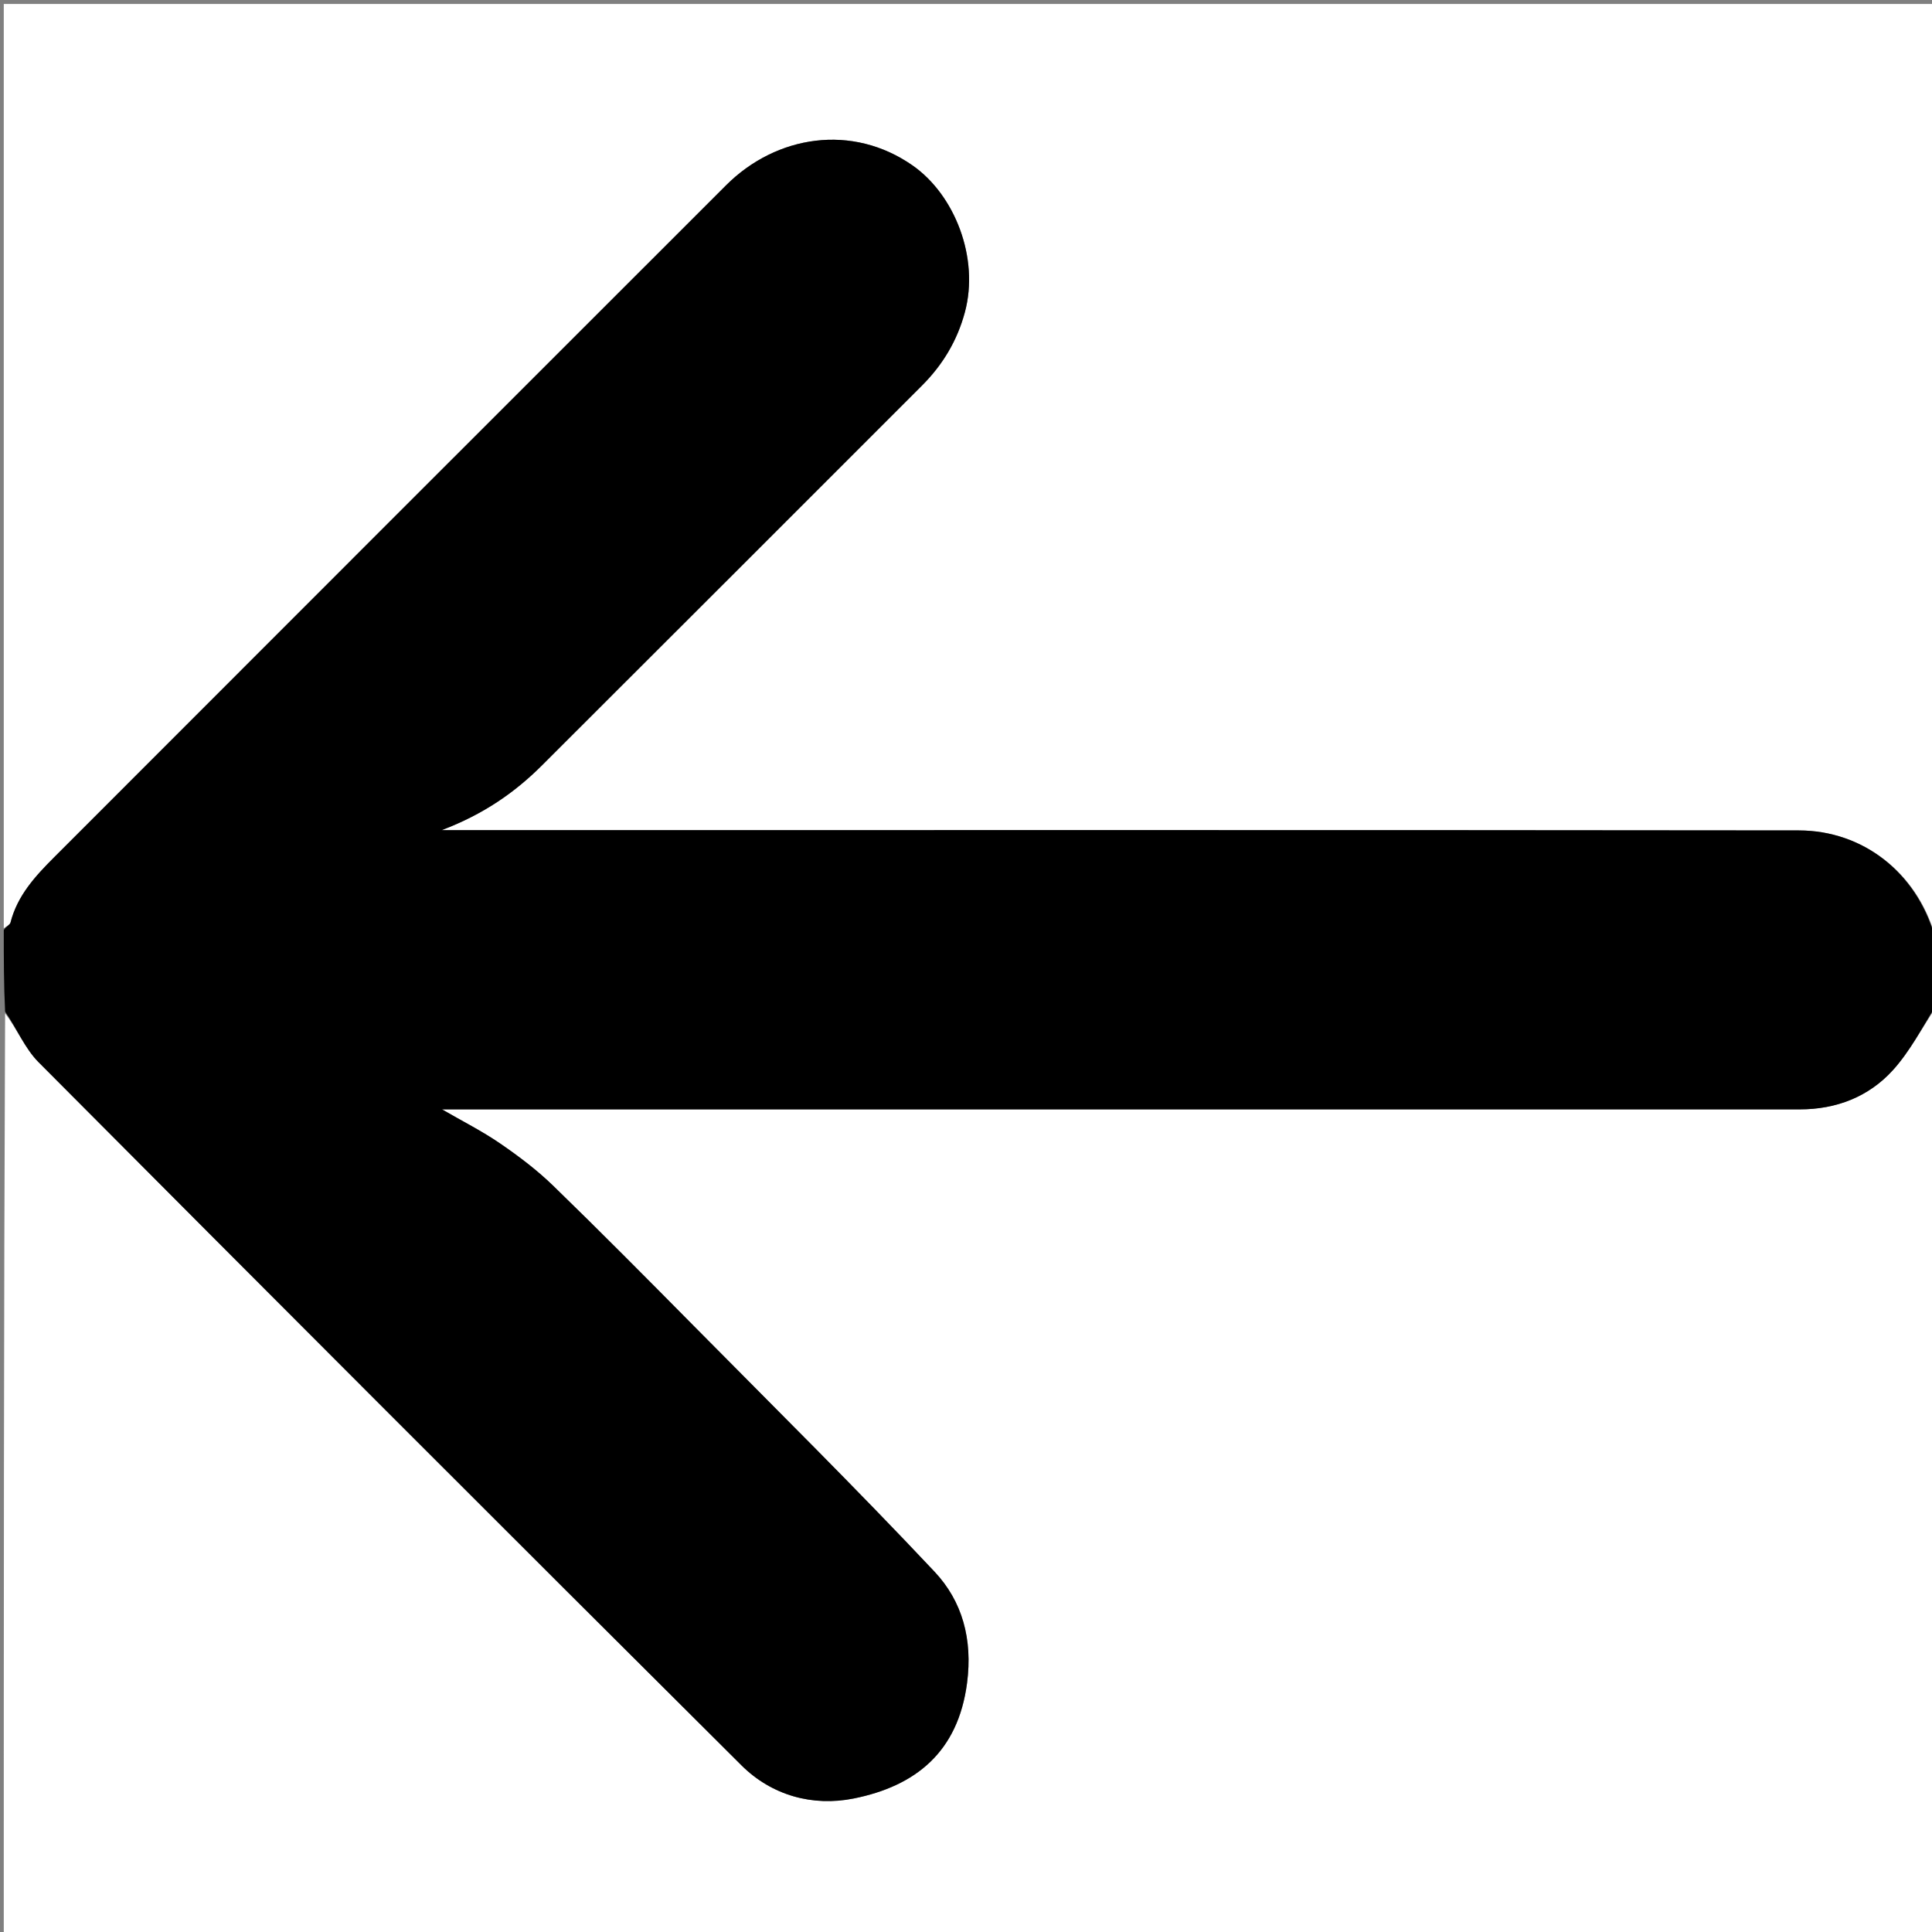 <svg version="1.1" id="Layer_1" xmlns="http://www.w3.org/2000/svg" xmlns:xlink="http://www.w3.org/1999/xlink" x="0px" y="0px"
	 width="100%" viewBox="0 0 512 512" enable-background="new 0 0 512 512" xml:space="preserve">
<rect x="0" y="0" width="512" height="512" fill="#808080" stroke="none"/>
<path fill="#FFFFFF" opacity="1" stroke="none" 
	d="
M513,267 
	C513,348.965 513,430.929 513,512.947 
	C342.443,512.947 171.885,512.947 1,512.947 
	C1,431.645 1,350.289 1.354,268.556 
	C4.509,272.652 6.587,277.845 10.217,281.492 
	C72.169,343.743 134.251,405.863 196.489,467.827 
	C204.558,475.861 215.413,478.796 226.258,476.616 
	C242.628,473.326 253.889,464.32 256.278,446.018 
	C257.792,434.426 255.042,424.365 247.658,416.511 
	C226.819,394.345 205.17,372.939 183.773,351.299 
	C171.47,338.856 159.156,326.42 146.6,314.235 
	C142.307,310.069 137.451,306.403 132.507,303.012 
	C127.729,299.736 122.506,297.108 117.142,294 
	C119.332,294 121.147,294 122.961,294 
	C240.95,294 358.939,294.001 476.928,293.998 
	C486.641,293.998 495.24,290.679 501.675,283.562 
	C506.119,278.647 509.271,272.562 513,267 
z"/>
<path fill="#FFFFFF" opacity="1" stroke="none" 
	d="
M1,246 
	C1,164.369 1,82.737 1,1.053 
	C171.558,1.053 342.115,1.053 513,1.053 
	C513,83.022 513,165.044 512.636,247.422 
	C507.775,231.235 493.74,220.09 476.69,220.07 
	C359.033,219.937 241.376,220 123.719,220 
	C121.984,220 120.249,220 117.045,220 
	C128.06,215.823 136.357,210.08 143.59,202.867 
	C177.22,169.328 210.779,135.717 244.37,102.139 
	C249.851,96.659 253.686,90.254 255.706,82.734 
	C259.566,68.368 253.031,51.685 241.891,43.88 
	C225.868,32.655 205.723,35.805 192.424,49.096 
	C133.016,108.472 73.622,167.862 14.256,227.281 
	C9.314,232.227 4.579,237.382 2.783,244.493 
	C2.629,245.106 1.615,245.503 1,246 
z"/>
<path fill="#000000" opacity="1" stroke="none" 
	d="
M1,246.469 
	C1.615,245.503 2.629,245.106 2.783,244.493 
	C4.579,237.382 9.314,232.227 14.256,227.281 
	C73.622,167.862 133.016,108.472 192.424,49.096 
	C205.723,35.805 225.868,32.655 241.891,43.88 
	C253.031,51.685 259.566,68.368 255.706,82.734 
	C253.686,90.254 249.851,96.659 244.37,102.139 
	C210.779,135.717 177.22,169.328 143.59,202.867 
	C136.357,210.08 128.06,215.823 117.045,220 
	C120.249,220 121.984,220 123.719,220 
	C241.376,220 359.033,219.937 476.69,220.07 
	C493.74,220.09 507.775,231.235 512.636,247.889 
	C513,254.021 513,260.042 513,266.532 
	C509.271,272.562 506.119,278.647 501.675,283.562 
	C495.24,290.679 486.641,293.998 476.928,293.998 
	C358.939,294.001 240.95,294 122.961,294 
	C121.147,294 119.332,294 117.142,294 
	C122.506,297.108 127.729,299.736 132.507,303.012 
	C137.451,306.403 142.307,310.069 146.6,314.235 
	C159.156,326.42 171.47,338.856 183.773,351.299 
	C205.17,372.939 226.819,394.345 247.658,416.511 
	C255.042,424.365 257.792,434.426 256.278,446.018 
	C253.889,464.32 242.628,473.326 226.258,476.616 
	C215.413,478.796 204.558,475.861 196.489,467.827 
	C134.251,405.863 72.169,343.743 10.217,281.492 
	C6.587,277.845 4.509,272.652 1.354,268.089 
	C1,260.979 1,253.958 1,246.469 
z"/>
</svg>
